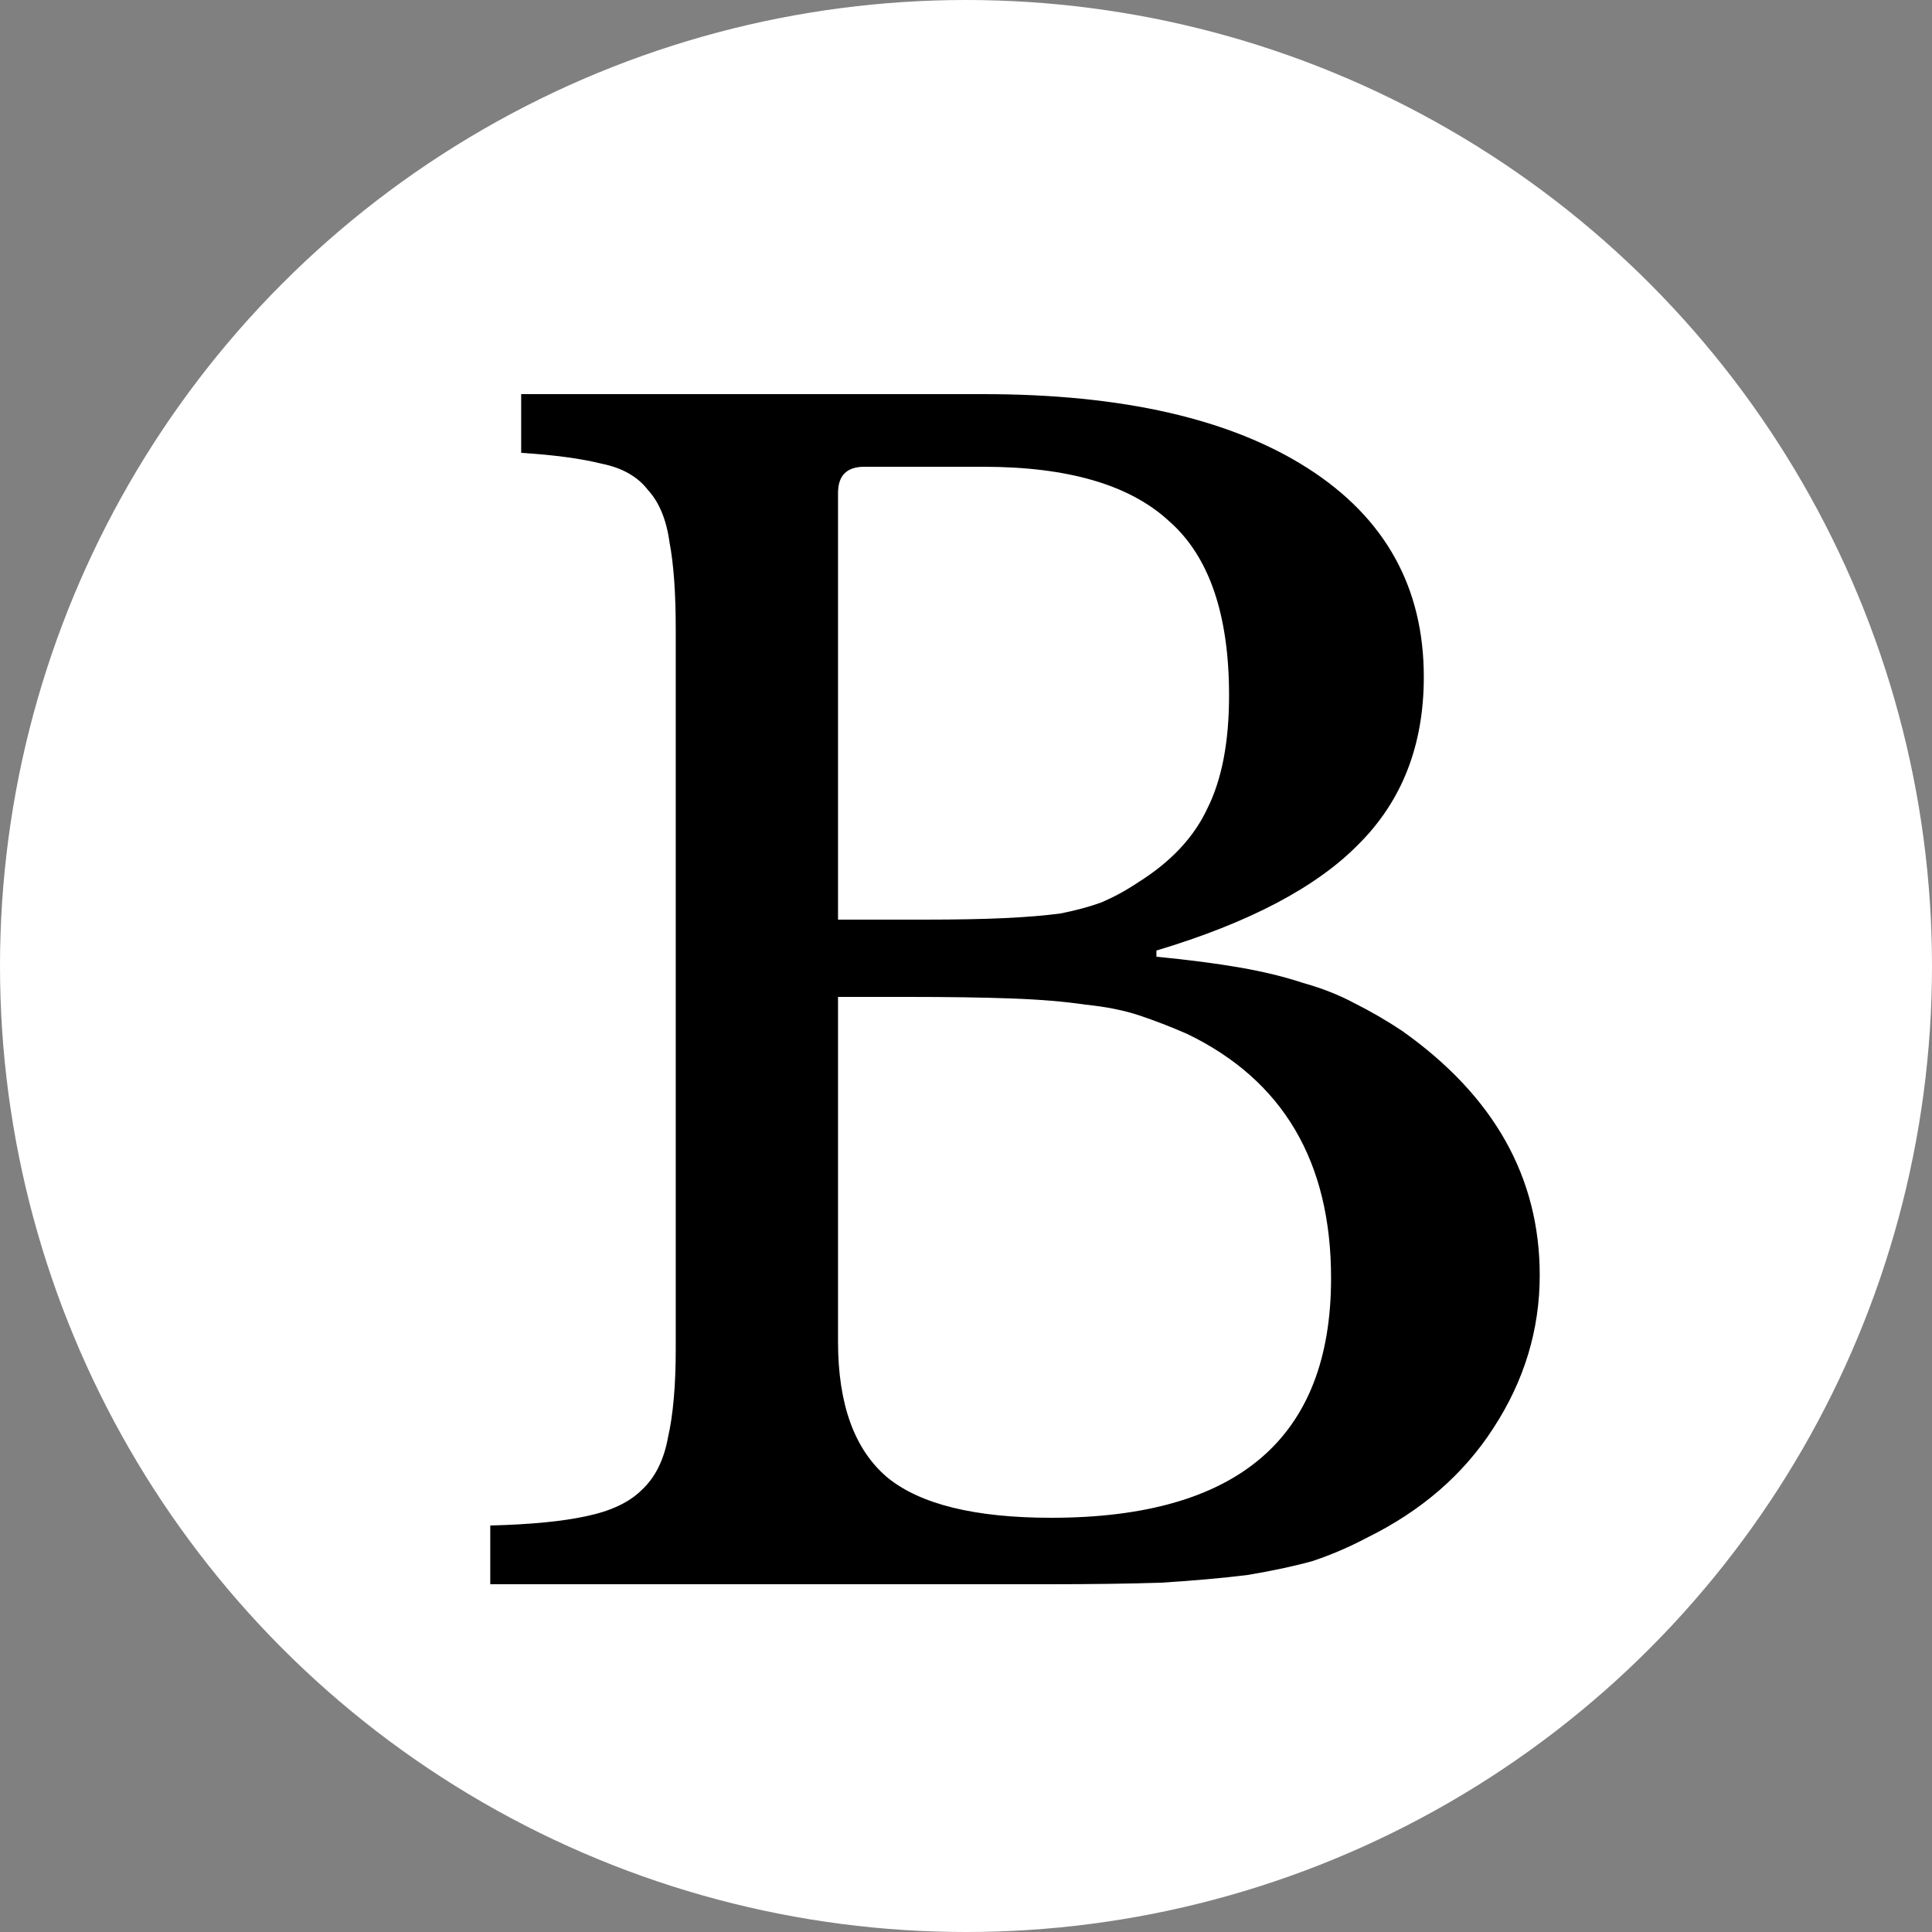 <svg width="100" height="100" viewBox="0 0 100 100" fill="none" xmlns="http://www.w3.org/2000/svg">
<rect x="0" y="0" width="100" height="100" fill="#808080" stroke="none"/>
<g clip-path="url(#clip0_1759_151)">
<circle cx="50" cy="50" r="50" fill="white"/>
<path d="M25.376 82V78.96C27.456 78.907 29.109 78.747 30.336 78.48C31.616 78.213 32.576 77.76 33.216 77.12C33.909 76.48 34.363 75.573 34.576 74.4C34.843 73.227 34.976 71.707 34.976 69.84V32.56C34.976 30.693 34.869 29.2 34.656 28.08C34.496 26.907 34.123 26 33.536 25.36C33.003 24.667 32.203 24.213 31.136 24C30.069 23.733 28.683 23.547 26.976 23.44V20.4H50.896C58.096 20.4 63.696 21.68 67.696 24.24C71.696 26.8 73.696 30.4 73.696 35.04C73.696 38.56 72.576 41.44 70.336 43.68C68.149 45.92 64.656 47.76 59.856 49.2V49.52C61.509 49.68 62.949 49.867 64.176 50.08C65.403 50.293 66.496 50.56 67.456 50.88C68.416 51.147 69.296 51.493 70.096 51.92C70.949 52.347 71.776 52.827 72.576 53.36C77.323 56.72 79.696 60.933 79.696 66C79.696 68.827 78.896 71.467 77.296 73.92C75.749 76.32 73.563 78.213 70.736 79.6C69.829 80.08 68.896 80.48 67.936 80.8C66.976 81.067 65.856 81.307 64.576 81.52C63.296 81.68 61.803 81.813 60.096 81.92C58.443 81.973 56.469 82 54.176 82H25.376ZM54.416 78.56C64.069 78.56 68.896 74.427 68.896 66.16C68.896 60.133 66.416 55.92 61.456 53.52C60.603 53.147 59.776 52.827 58.976 52.56C58.176 52.293 57.243 52.107 56.176 52C55.109 51.84 53.829 51.733 52.336 51.68C50.896 51.627 49.109 51.6 46.976 51.6H43.376V69.44C43.376 72.693 44.229 75.04 45.936 76.48C47.643 77.867 50.469 78.56 54.416 78.56ZM47.856 47.6C49.509 47.6 50.896 47.573 52.016 47.52C53.136 47.467 54.096 47.387 54.896 47.28C55.696 47.12 56.389 46.933 56.976 46.72C57.616 46.453 58.256 46.107 58.896 45.68C60.603 44.613 61.803 43.333 62.496 41.84C63.243 40.347 63.616 38.4 63.616 36C63.616 31.787 62.576 28.773 60.496 26.96C58.469 25.093 55.269 24.16 50.896 24.16H44.736C43.829 24.16 43.376 24.613 43.376 25.52V47.6H47.856Z" fill="black"/>
</g>
<defs>
<clipPath id="clip0_1759_151">
<rect width="100" height="100" fill="white"/>
</clipPath>
</defs>
</svg>
